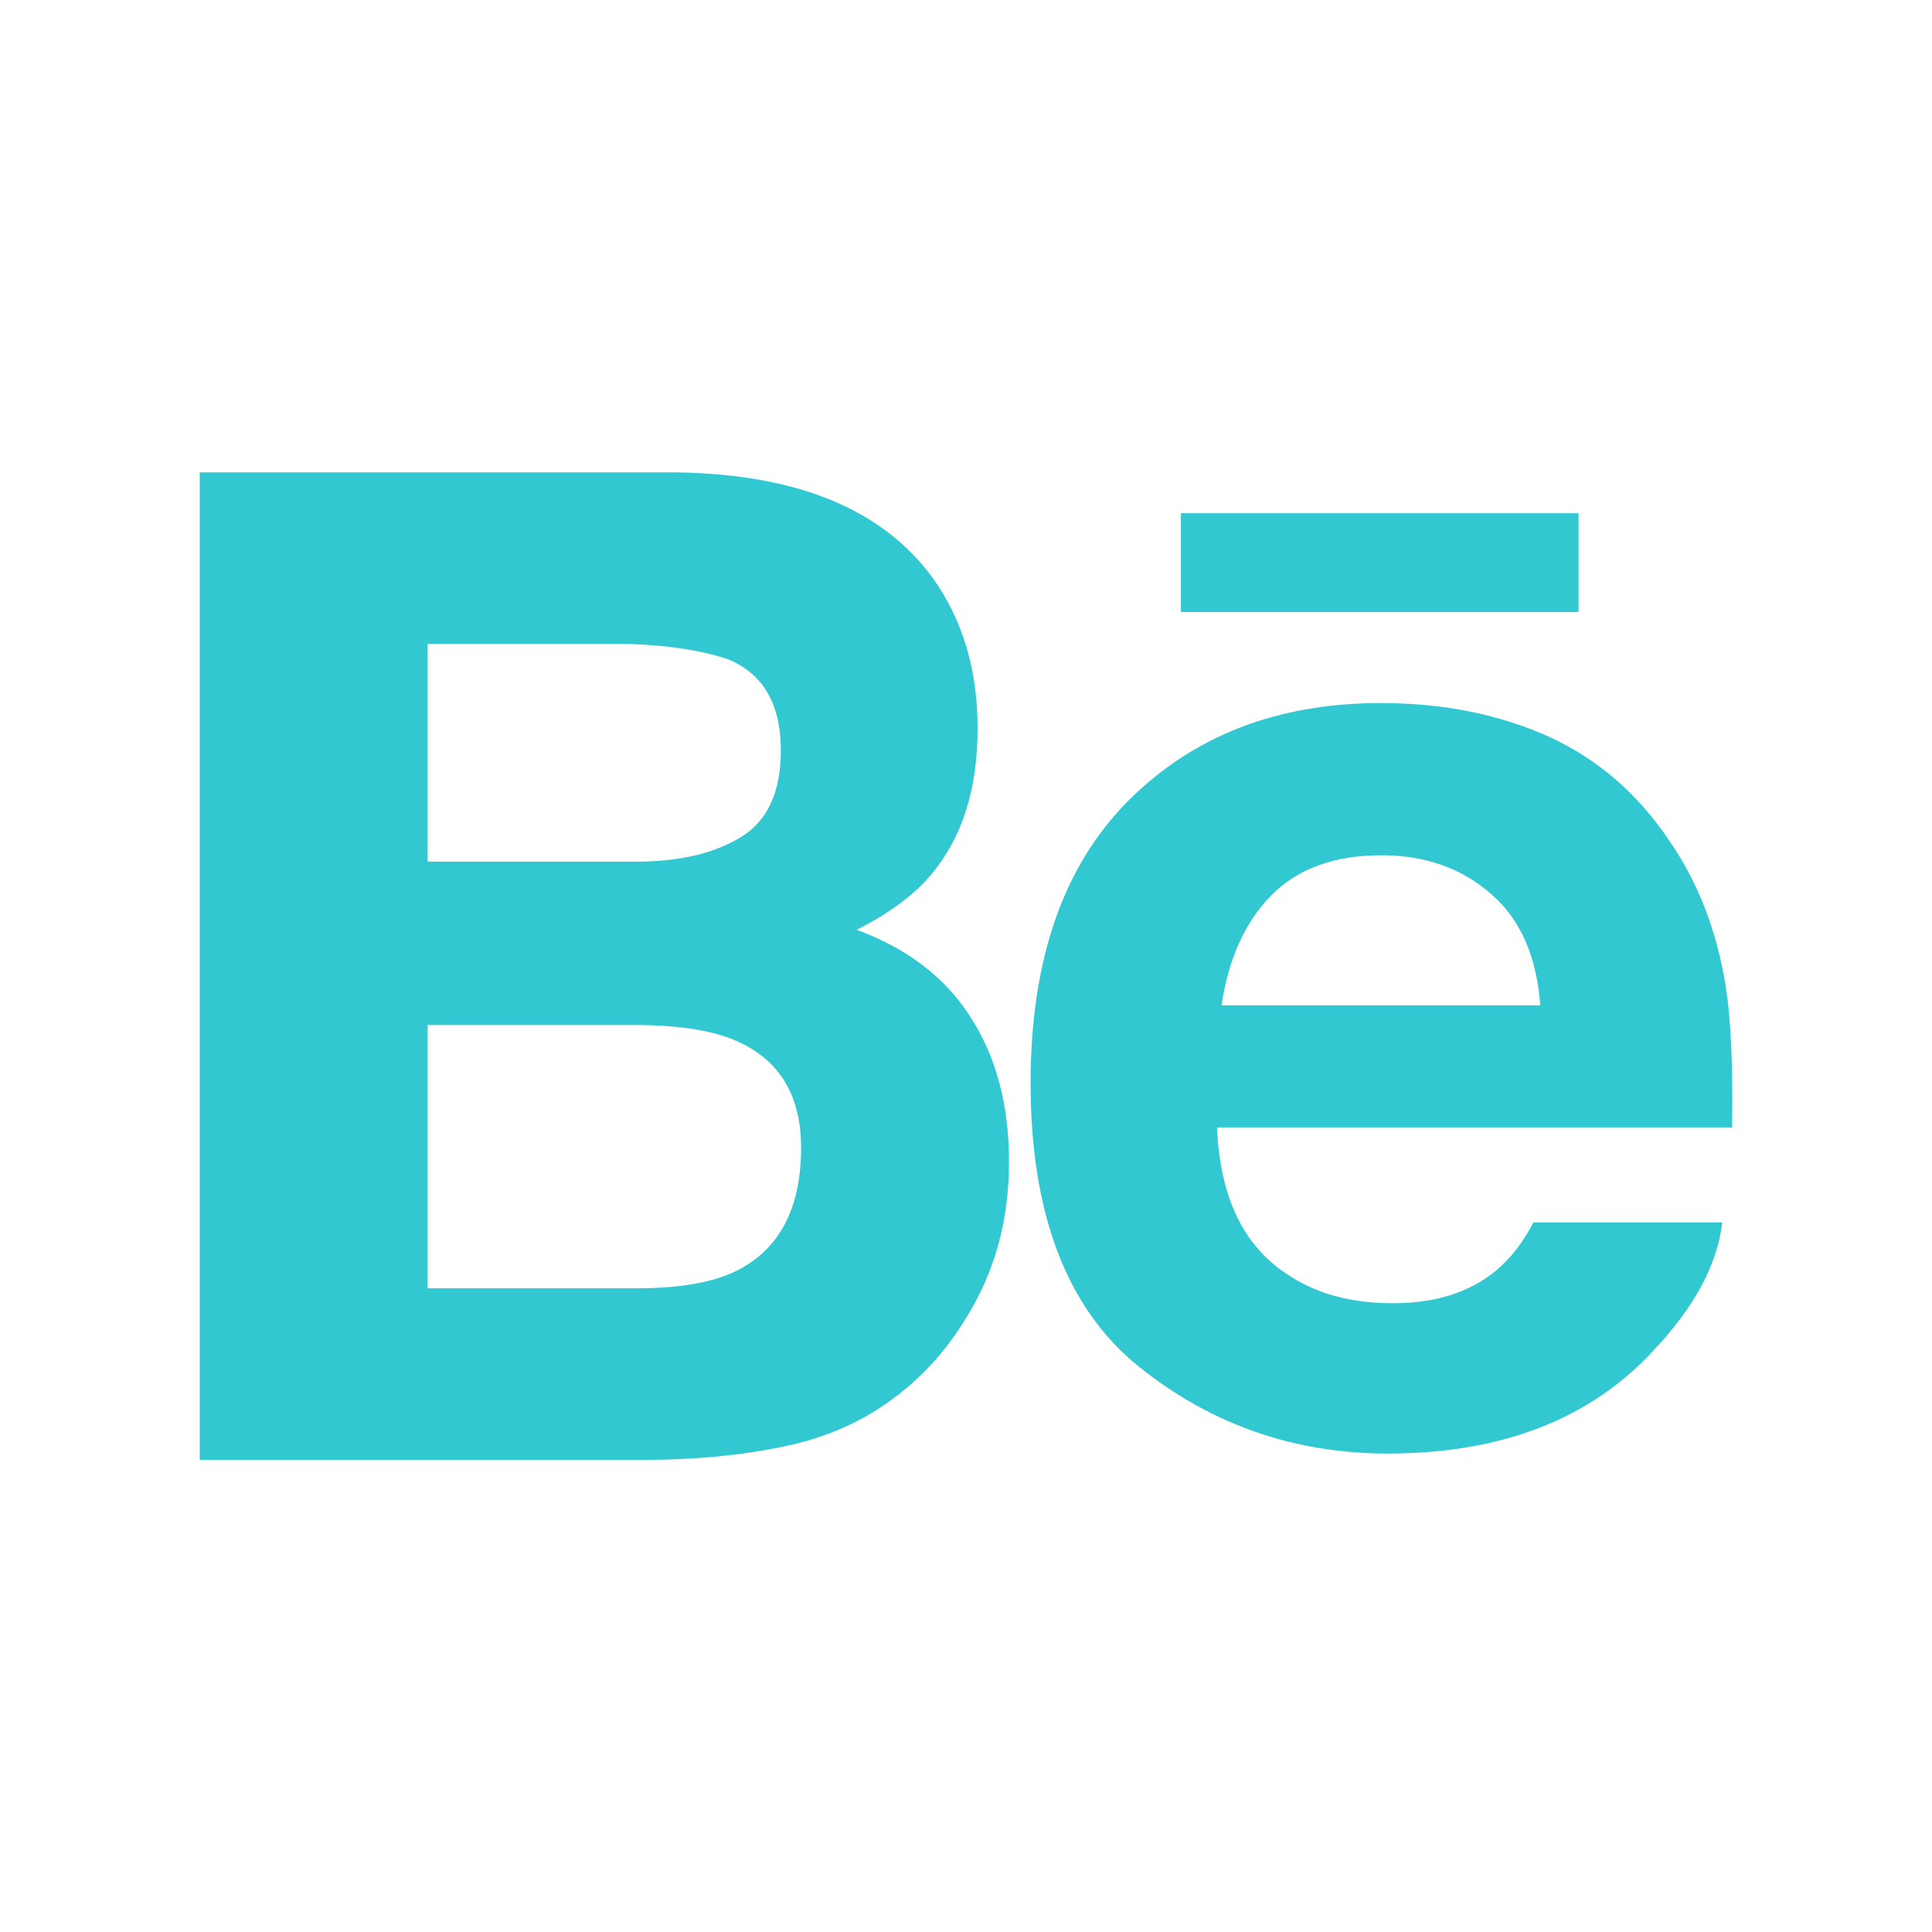 <svg width="144" height="144" viewBox="0 0 144 144" fill="none" xmlns="http://www.w3.org/2000/svg">
<rect x="0" y="0" width="144" height="144" fill="#333333" stroke="none"/>
<g id="Icon--behance" clip-path="url(#clip0_380_323)">
<rect width="144" height="144" fill="#31C8D1"/>
<g id="Group">
<g id="Group_2">
<path id="Vector" d="M55.022 77.642C53.275 76.838 50.82 76.435 47.669 76.399H31.871V96.024H47.418C50.614 96.024 53.088 95.604 54.876 94.73C58.09 93.13 59.709 90.071 59.709 85.539C59.709 81.712 58.15 79.074 55.022 77.642Z" fill="white"/>
<path id="Vector_2" d="M55.223 62.393C57.212 61.181 58.2 59.028 58.2 55.923C58.2 52.498 56.892 50.225 54.254 49.133C51.986 48.378 49.082 47.985 45.566 47.985H31.871V64.222H47.441C50.637 64.217 53.23 63.609 55.223 62.393Z" fill="white"/>
<path id="Vector_3" d="M102.956 63.746C99.413 63.746 96.669 64.771 94.721 66.769C92.769 68.776 91.552 71.492 91.049 74.931H114.804C114.534 71.278 113.313 68.497 111.109 66.609C108.928 64.702 106.207 63.746 102.956 63.746Z" fill="white"/>
<path id="Vector_4" d="M0 0V144H144V0H0ZM88.018 38.254H117.653V45.616H88.018V38.254ZM71.945 98.329C70.546 100.624 68.813 102.554 66.732 104.118C64.387 105.919 61.616 107.154 58.429 107.813C55.232 108.48 51.766 108.809 48.044 108.809H14.888V35.209H50.44C59.393 35.342 65.749 37.939 69.499 43.046C71.753 46.179 72.864 49.923 72.864 54.277C72.864 58.79 71.735 62.384 69.458 65.114C68.2 66.655 66.33 68.045 63.856 69.302C67.601 70.683 70.441 72.828 72.338 75.809C74.25 78.763 75.205 82.371 75.205 86.582C75.21 90.953 74.14 94.872 71.945 98.329ZM129.102 84.031H90.711C90.926 89.33 92.75 93.034 96.226 95.16C98.315 96.491 100.853 97.135 103.821 97.135C106.962 97.135 109.495 96.344 111.471 94.726C112.541 93.866 113.478 92.645 114.296 91.109H128.366C128.001 94.241 126.309 97.405 123.259 100.638C118.549 105.764 111.932 108.338 103.437 108.338C96.413 108.338 90.231 106.157 84.863 101.845C79.513 97.52 76.815 90.482 76.815 80.729C76.815 71.588 79.229 64.583 84.072 59.709C88.932 54.834 95.206 52.402 102.934 52.402C107.52 52.402 111.644 53.22 115.334 54.857C119.006 56.513 122.042 59.11 124.425 62.667C126.597 65.809 127.978 69.435 128.636 73.582C129.011 75.974 129.171 79.467 129.102 84.031Z" fill="white"/>
</g>
</g>
</g>
<defs>
<clipPath id="clip0_380_323">
<rect width="144" height="144" fill="#31C8D1"/>
</clipPath>
</defs>
</svg>
